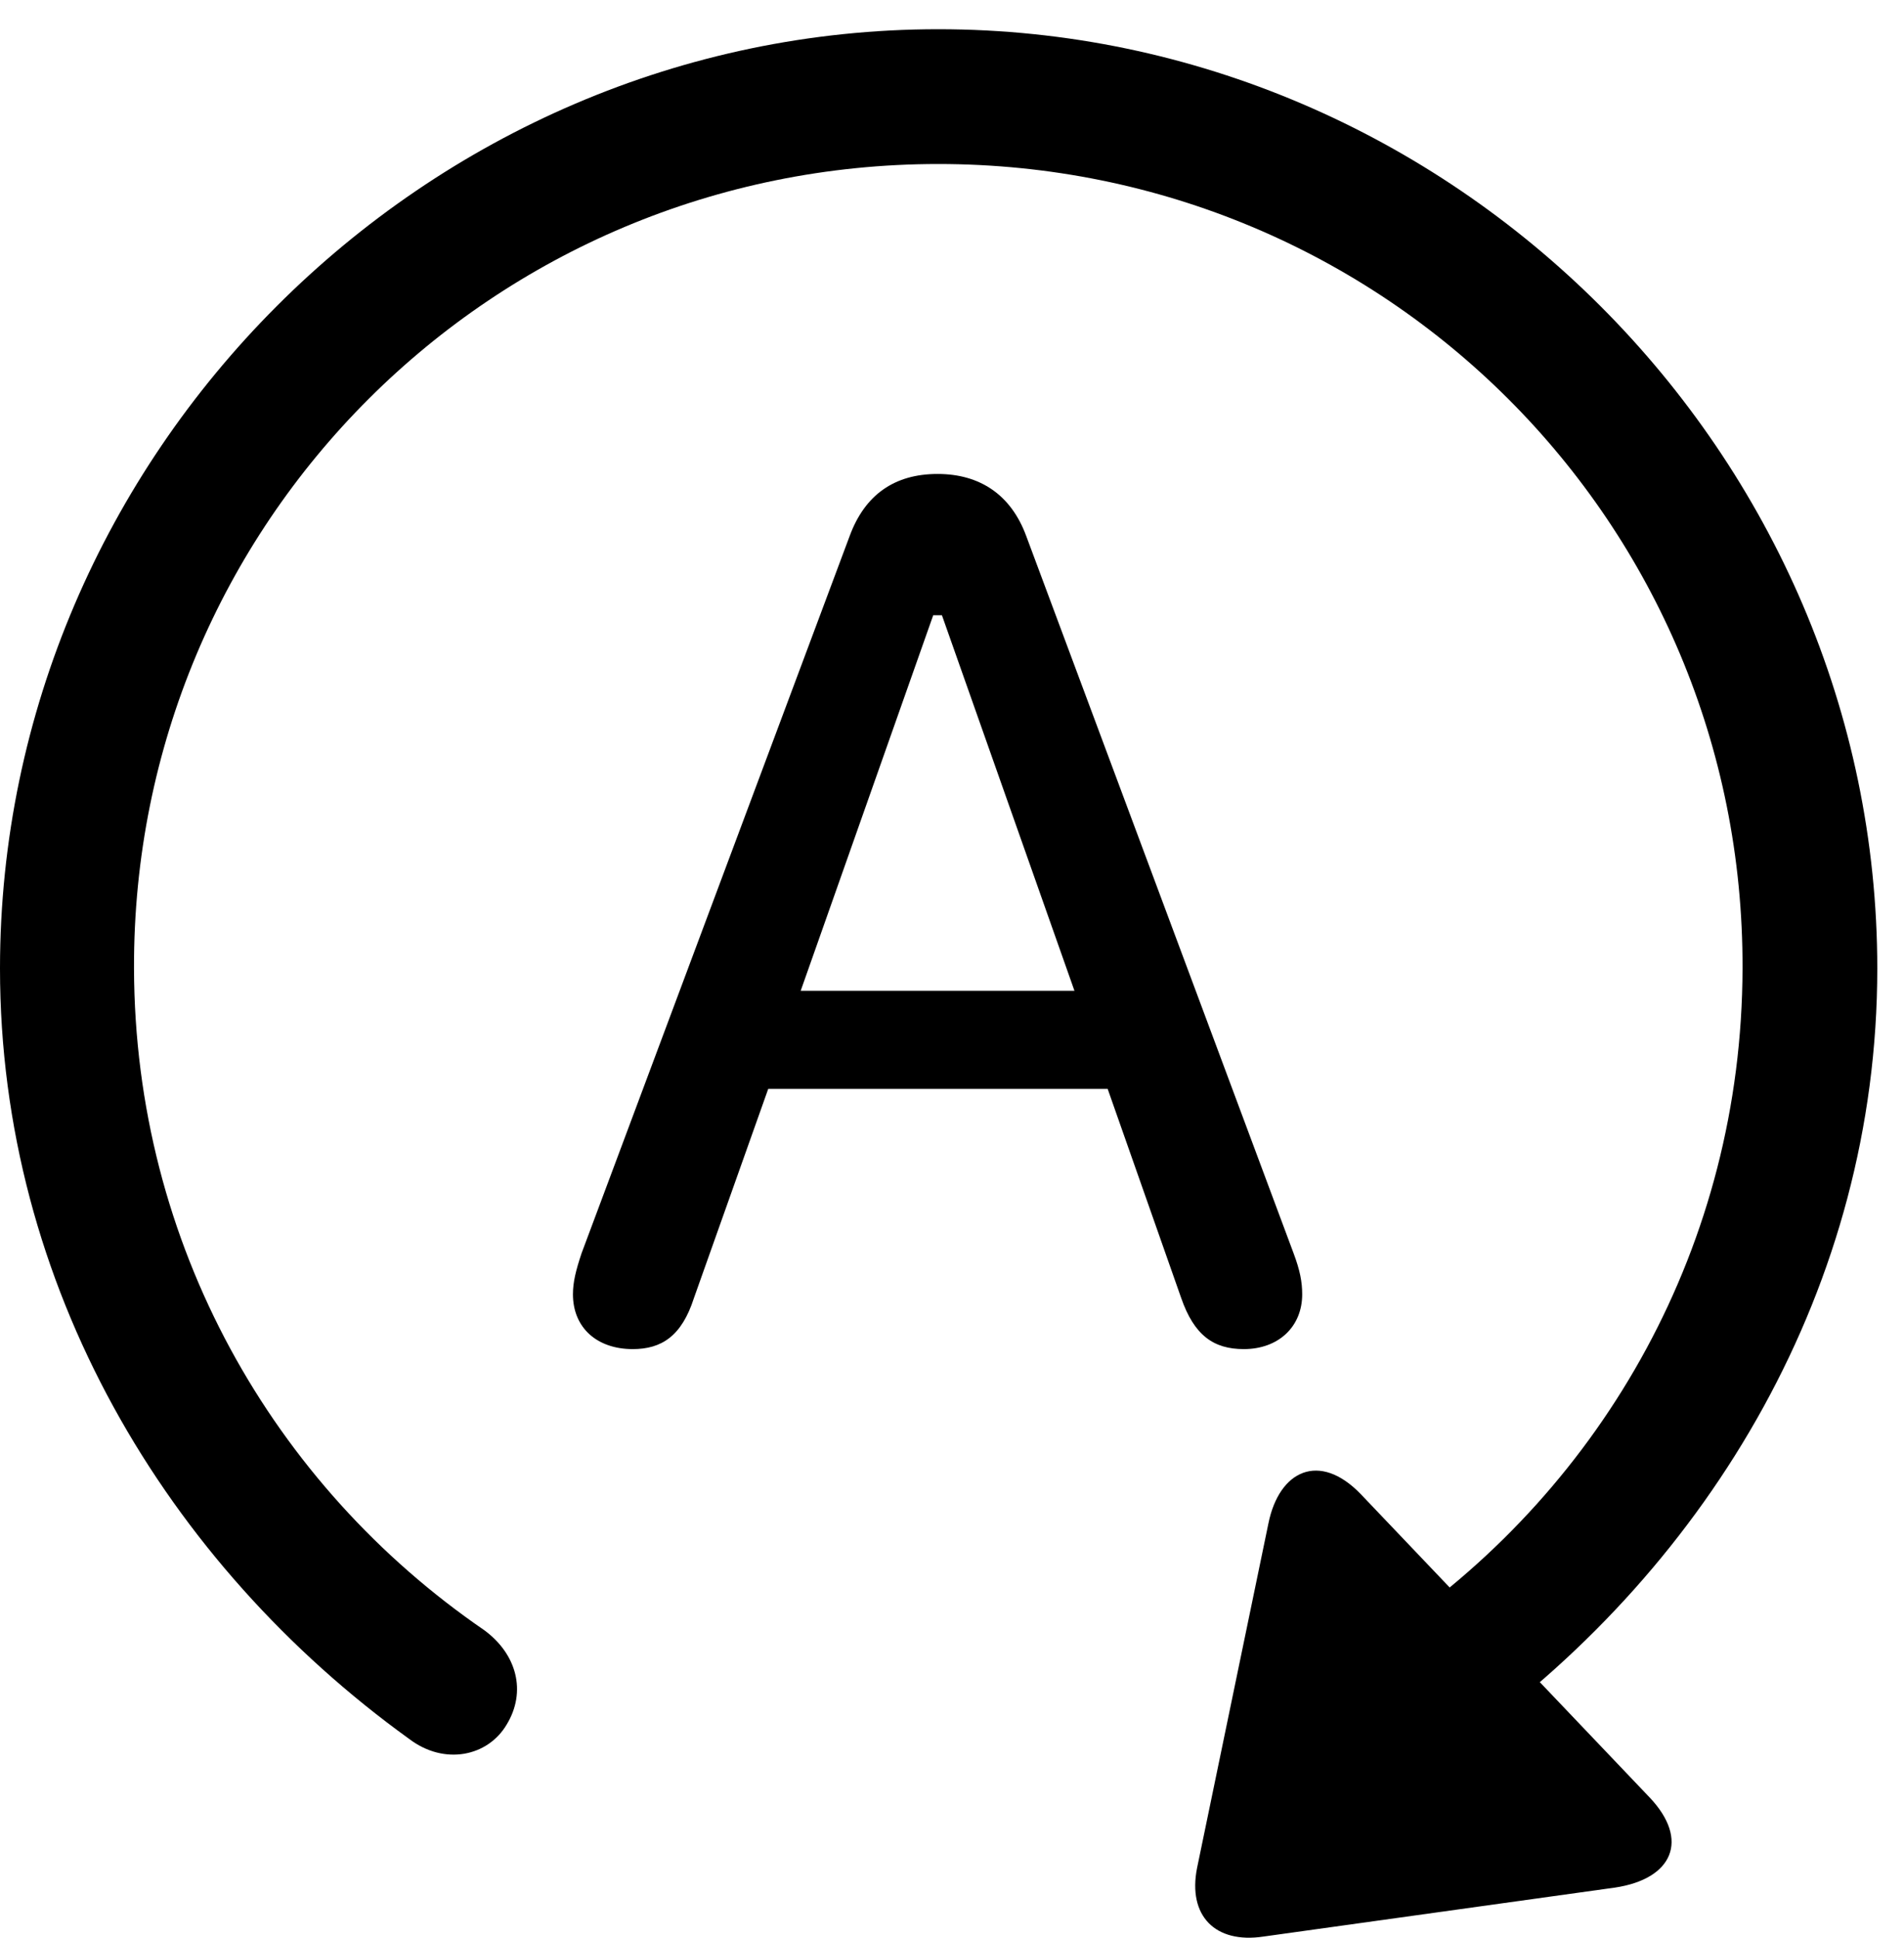 <svg version="1.1" xmlns="http://www.w3.org/2000/svg" xmlns:xlink="http://www.w3.org/1999/xlink" width="25.801" height="26.251" viewBox="0 0 25.801 26.251">
 <g>
  <rect height="26.251" opacity="0" width="25.801" x="0" y="0"/>
  <path d="M0 13.121C0 17.418 2.256 21.187 5.547 23.56C6.025 23.921 6.611 23.794 6.865 23.365C7.139 22.916 7.002 22.408 6.562 22.085C3.701 20.123 1.826 16.861 1.816 13.121C1.797 7.076 6.68 2.222 12.715 2.222C18.76 2.222 23.633 7.076 23.613 13.121C23.604 16.861 21.729 20.123 18.877 22.085C18.438 22.408 18.301 22.916 18.564 23.365C18.828 23.794 19.414 23.921 19.893 23.56C23.174 21.187 25.439 17.418 25.439 13.121C25.439 6.158 19.678 0.396 12.715 0.396C5.762 0.396 0 6.158 0 13.121ZM22.354 24.351L18.438 20.24C17.881 19.664 17.334 19.918 17.188 20.64L16.221 25.308C16.094 25.953 16.465 26.334 17.119 26.236L21.885 25.572C22.666 25.455 22.9 24.927 22.354 24.351Z" fill="currentColor"/>
  <path d="M8.574 18.277C8.965 18.277 9.238 18.101 9.404 17.584L10.41 14.752L15.01 14.752L16.006 17.584C16.182 18.091 16.445 18.277 16.855 18.277C17.324 18.277 17.646 17.974 17.646 17.535C17.646 17.369 17.617 17.212 17.529 16.978L13.906 7.261C13.701 6.705 13.281 6.421 12.705 6.421C12.119 6.421 11.719 6.705 11.514 7.261L7.881 16.978C7.803 17.212 7.764 17.369 7.764 17.535C7.764 17.984 8.086 18.277 8.574 18.277ZM10.85 13.423L12.646 8.335L12.764 8.335L14.56 13.423Z" fill="currentColor"/>
 </g>
</svg>
